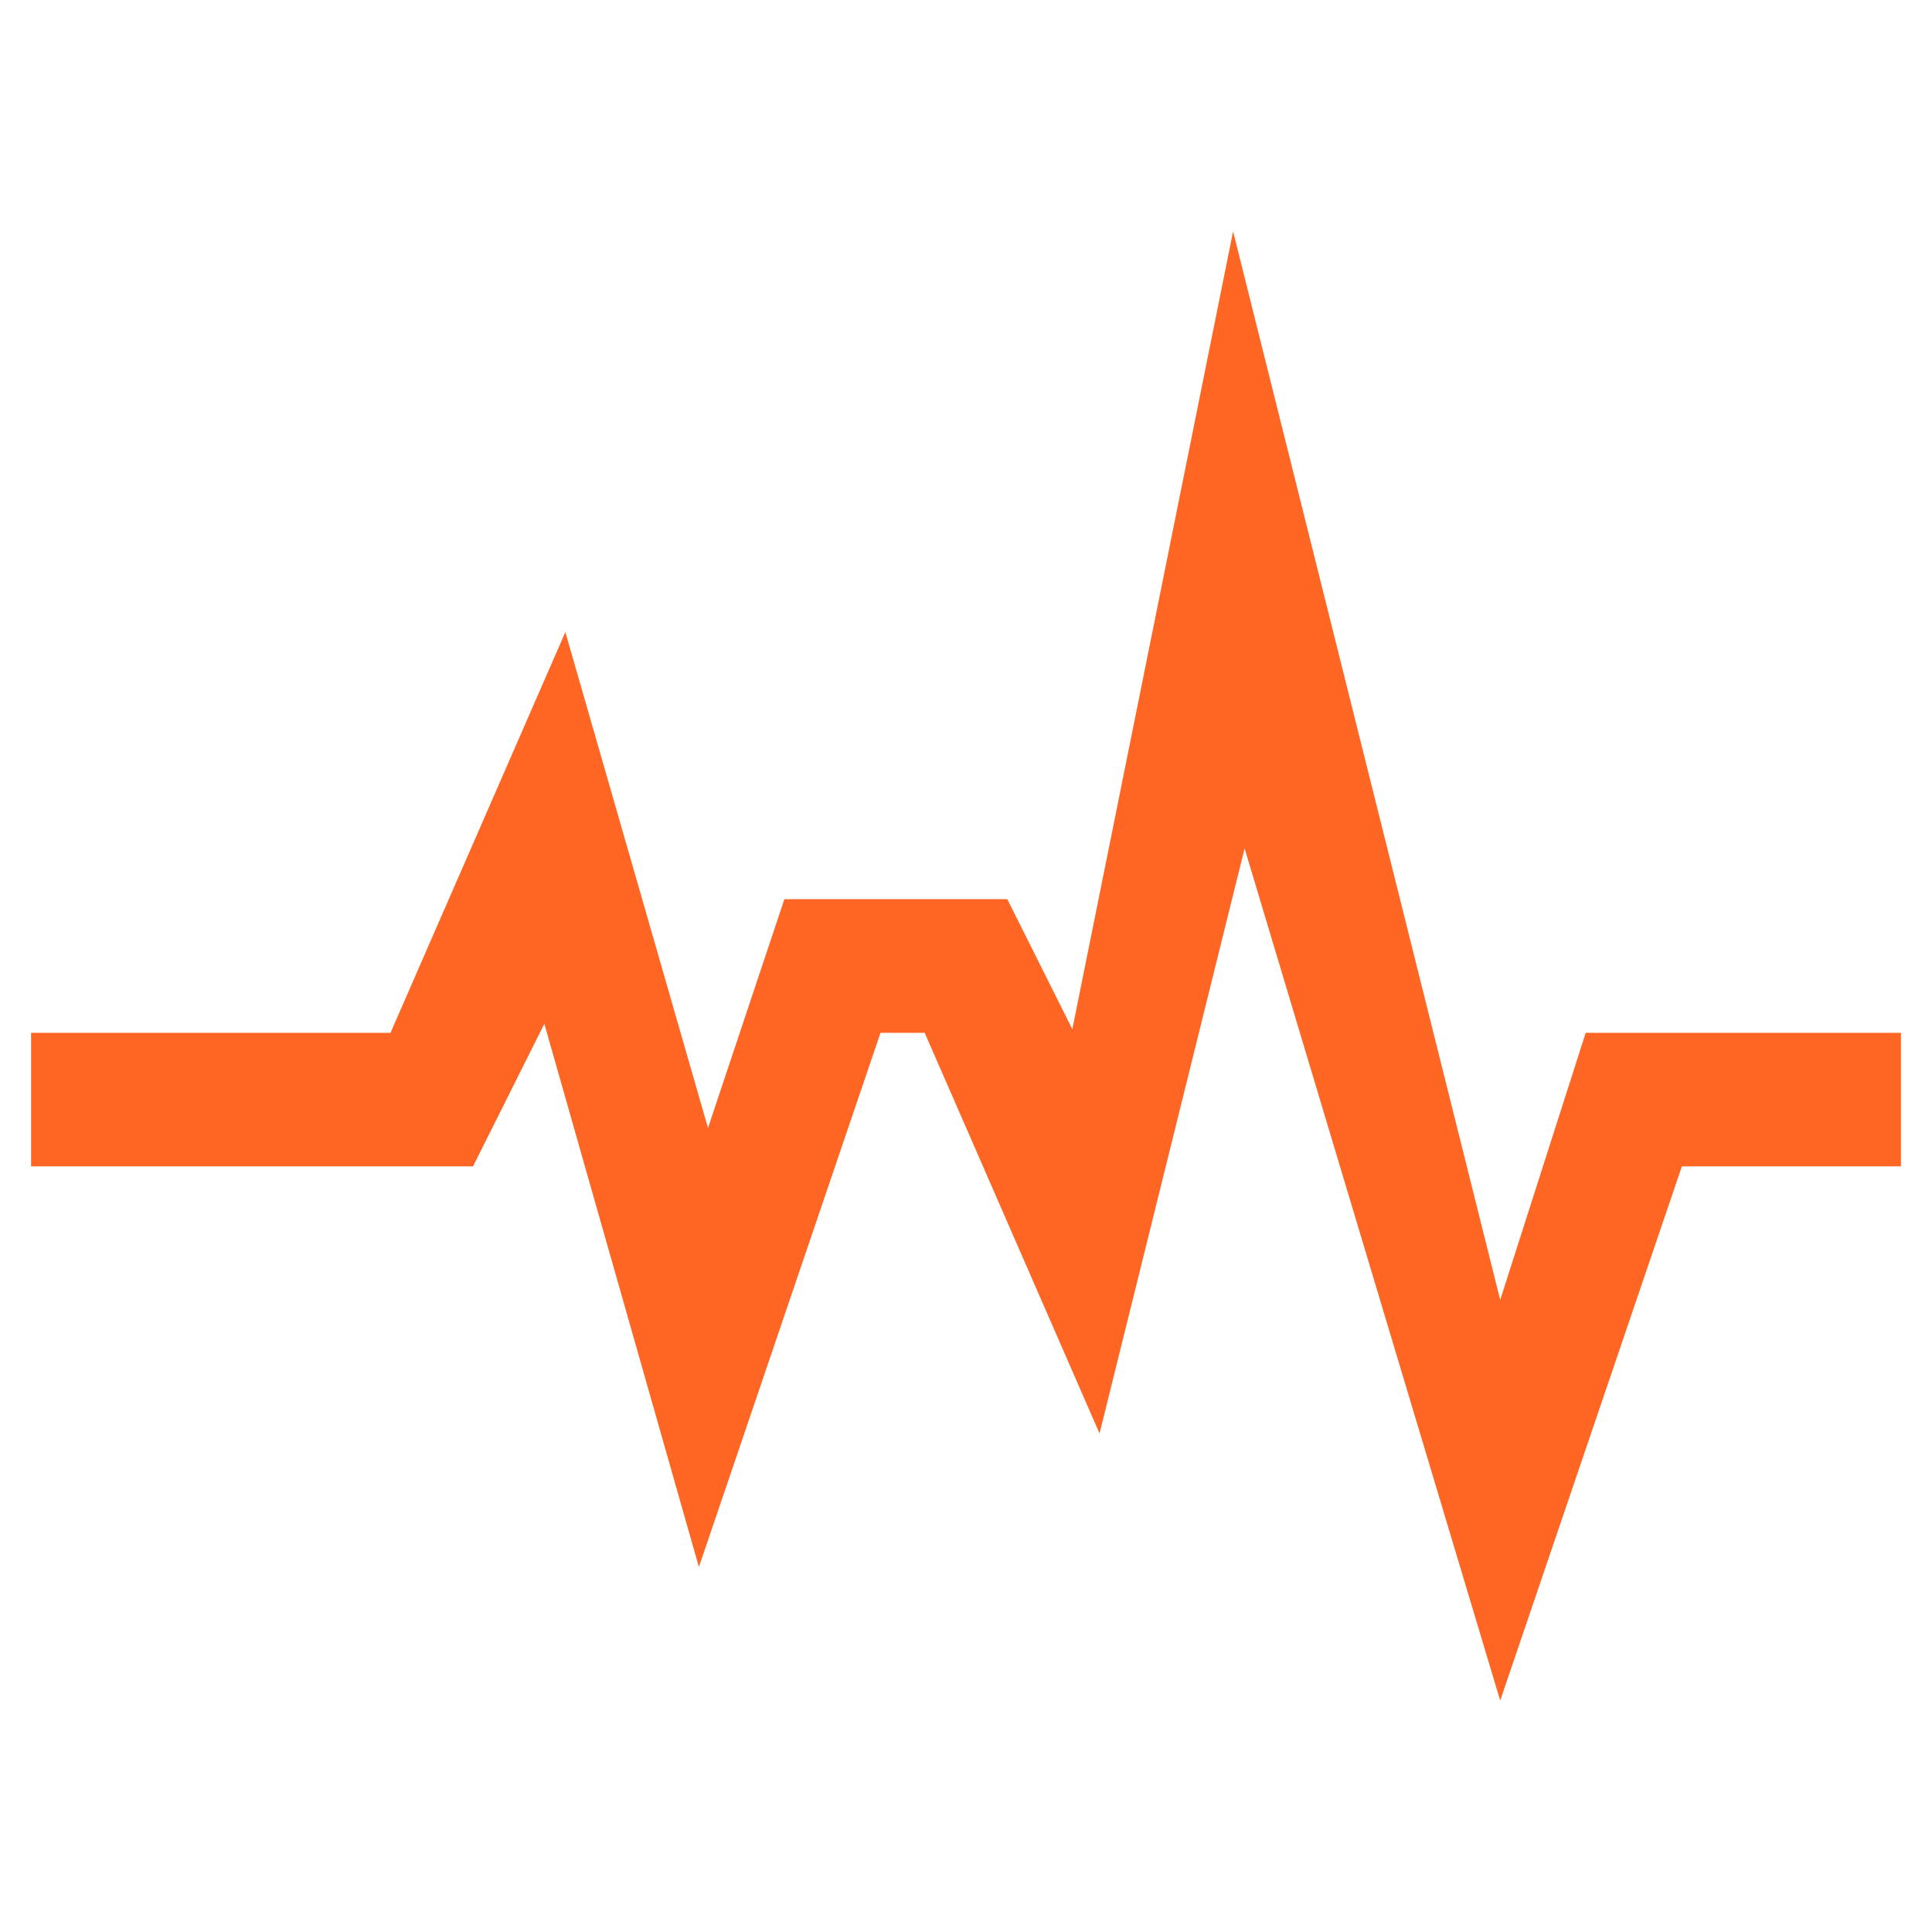 <svg height="24" viewBox="0 0 24 24" width="24" xmlns="http://www.w3.org/2000/svg"><path d="m0 0h24v24h-24z" fill="none"/><path d="m18.636 21.125-3.175-10.585-1.802 7.267-2.172-4.977h-.549l-2.256 6.636-1.92-6.748-.886 1.771h-5.49v-1.659h4.465l2.172-4.978 1.772 6.16.949-2.842h2.769l.808 1.615 1.997-9.91 3.318 13.273 1.062-3.318h3.916v1.659h-2.721z" fill="#ff6624"/></svg>